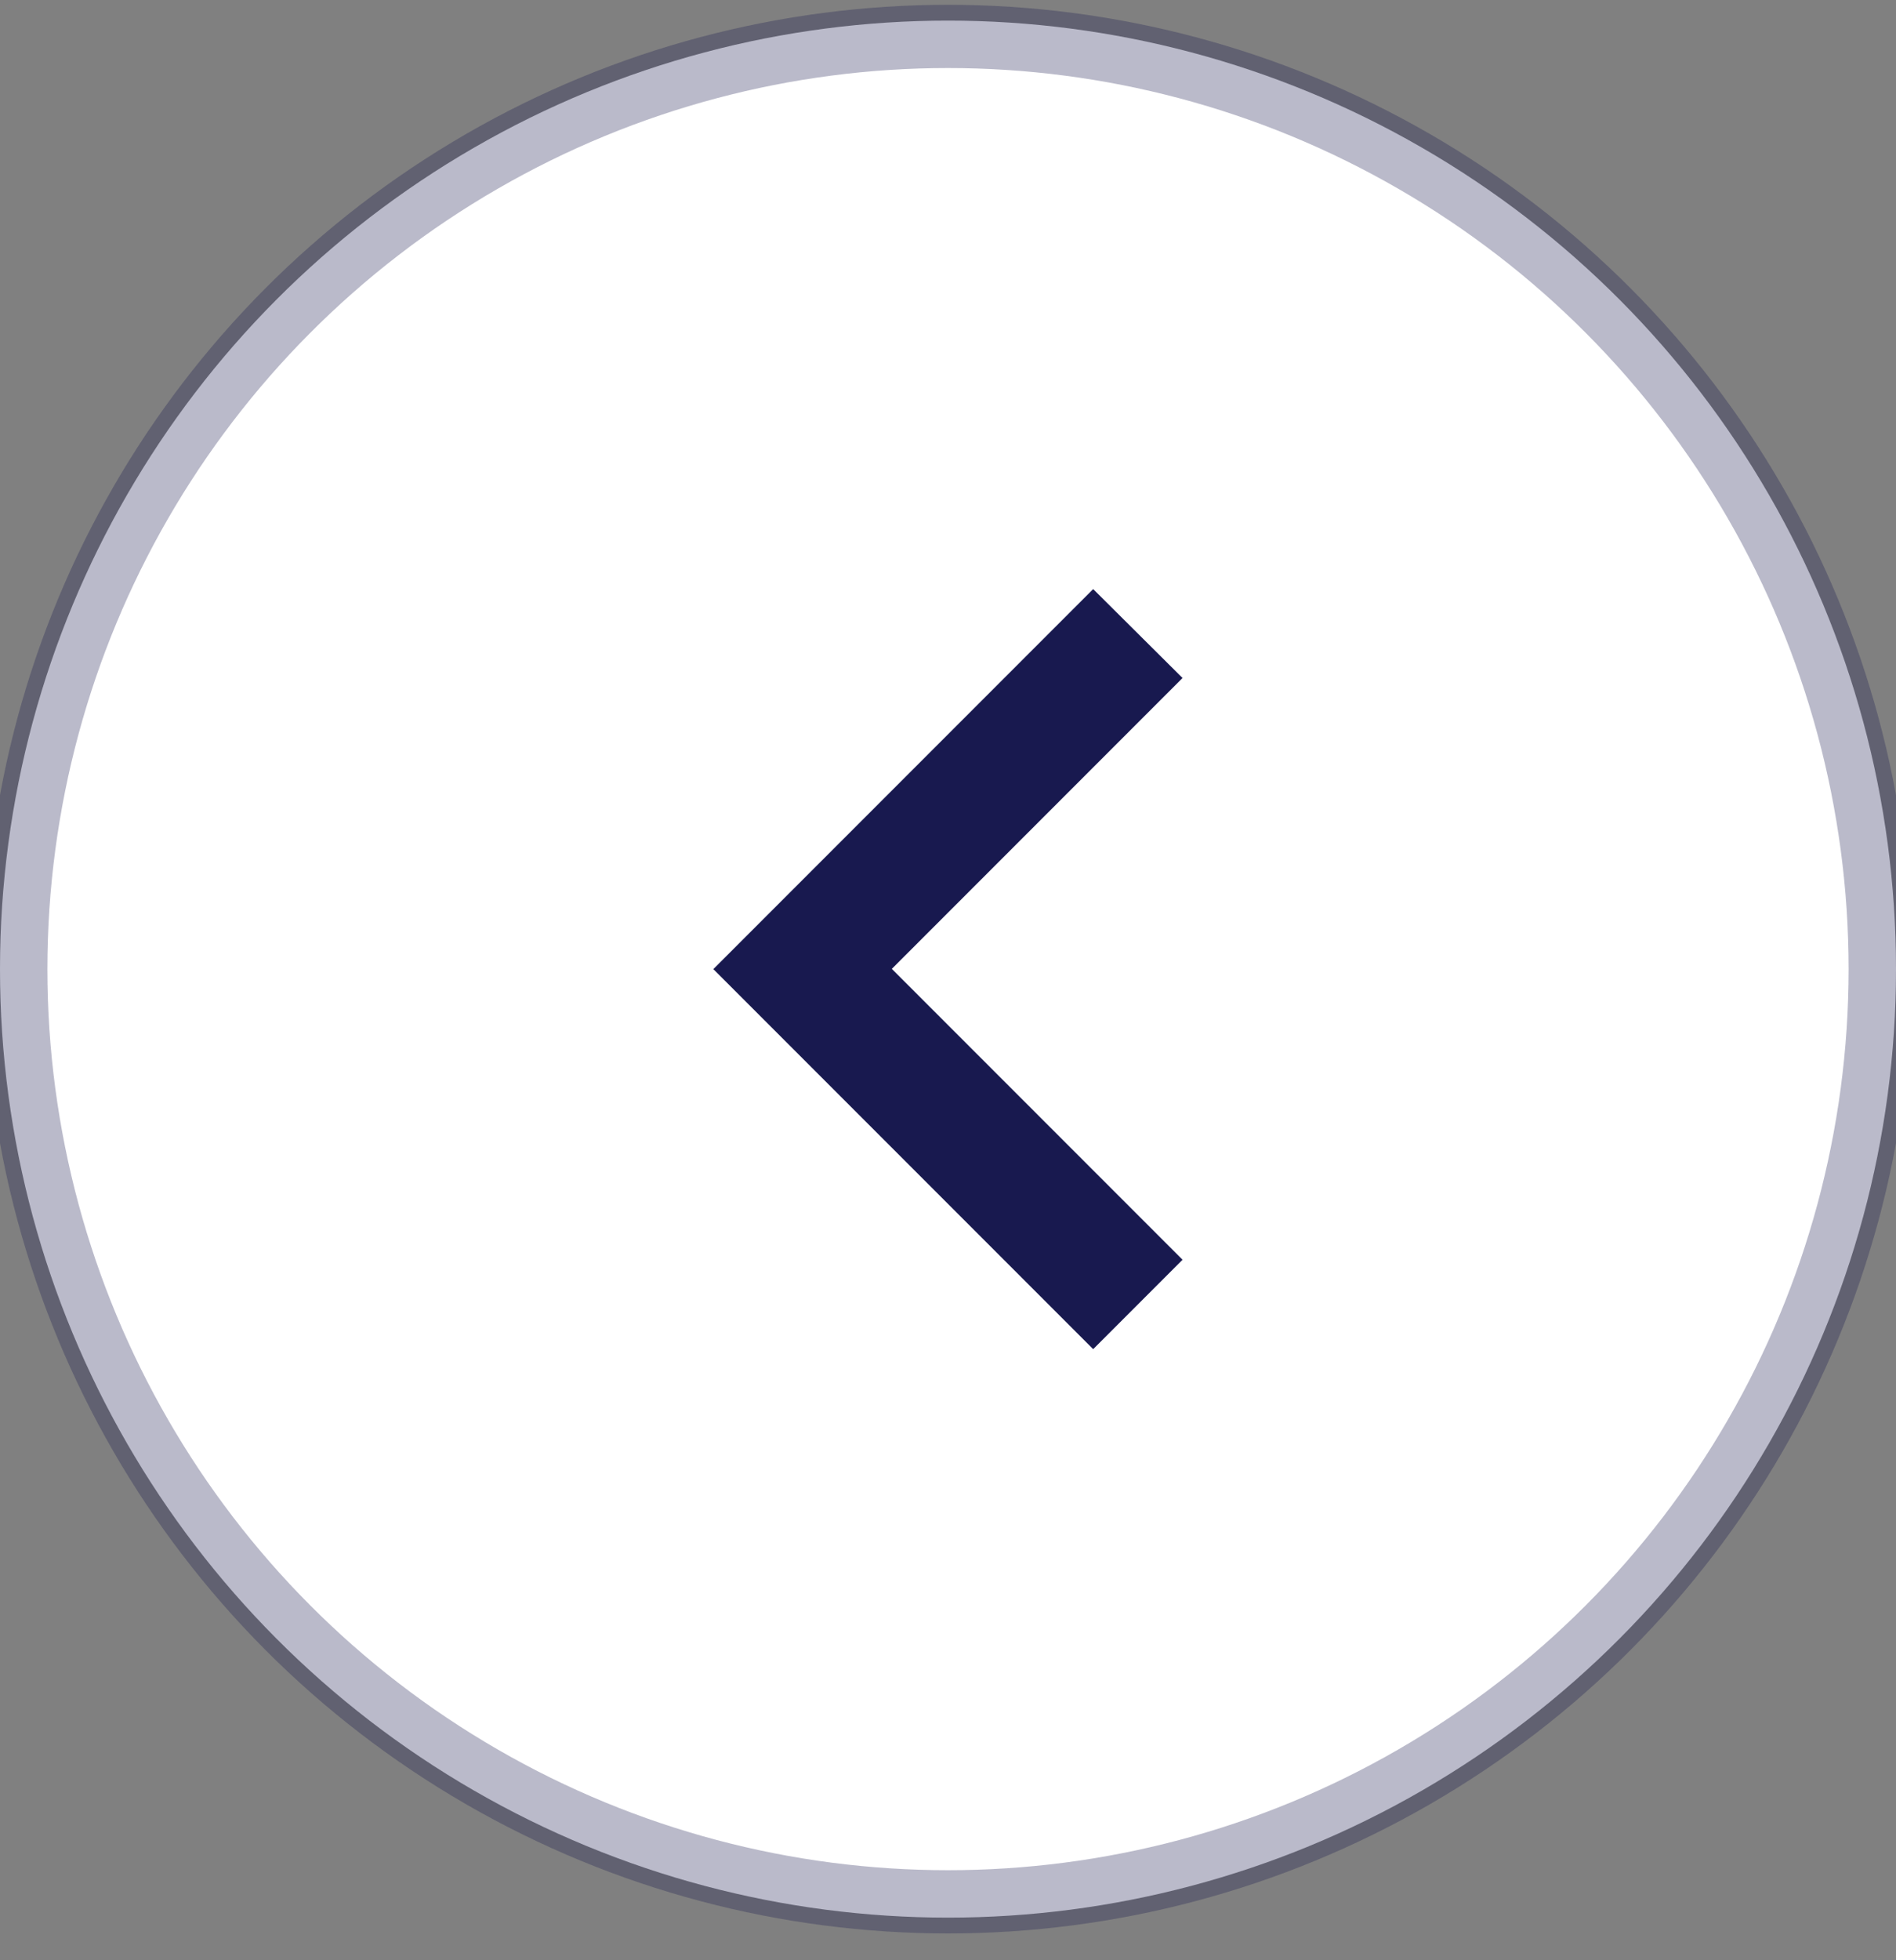 <svg width="30" height="31" viewBox="0 0 30 31" fill="none" xmlns="http://www.w3.org/2000/svg">
<rect x="0" y="0" width="30" height="31" fill="#808080" stroke="none"/>
<circle cx="15" cy="15.326" r="15" fill="white"/>
<circle cx="15" cy="15.326" r="14.75" stroke="#18194F" stroke-opacity="0.3" strokeWidth="0.5"/>
<path d="M11.287 15.326L17.297 21.336L18.711 19.922L14.111 15.322L18.711 10.722L17.297 9.316L11.287 15.326Z" fill="#18194F"/>
</svg>
